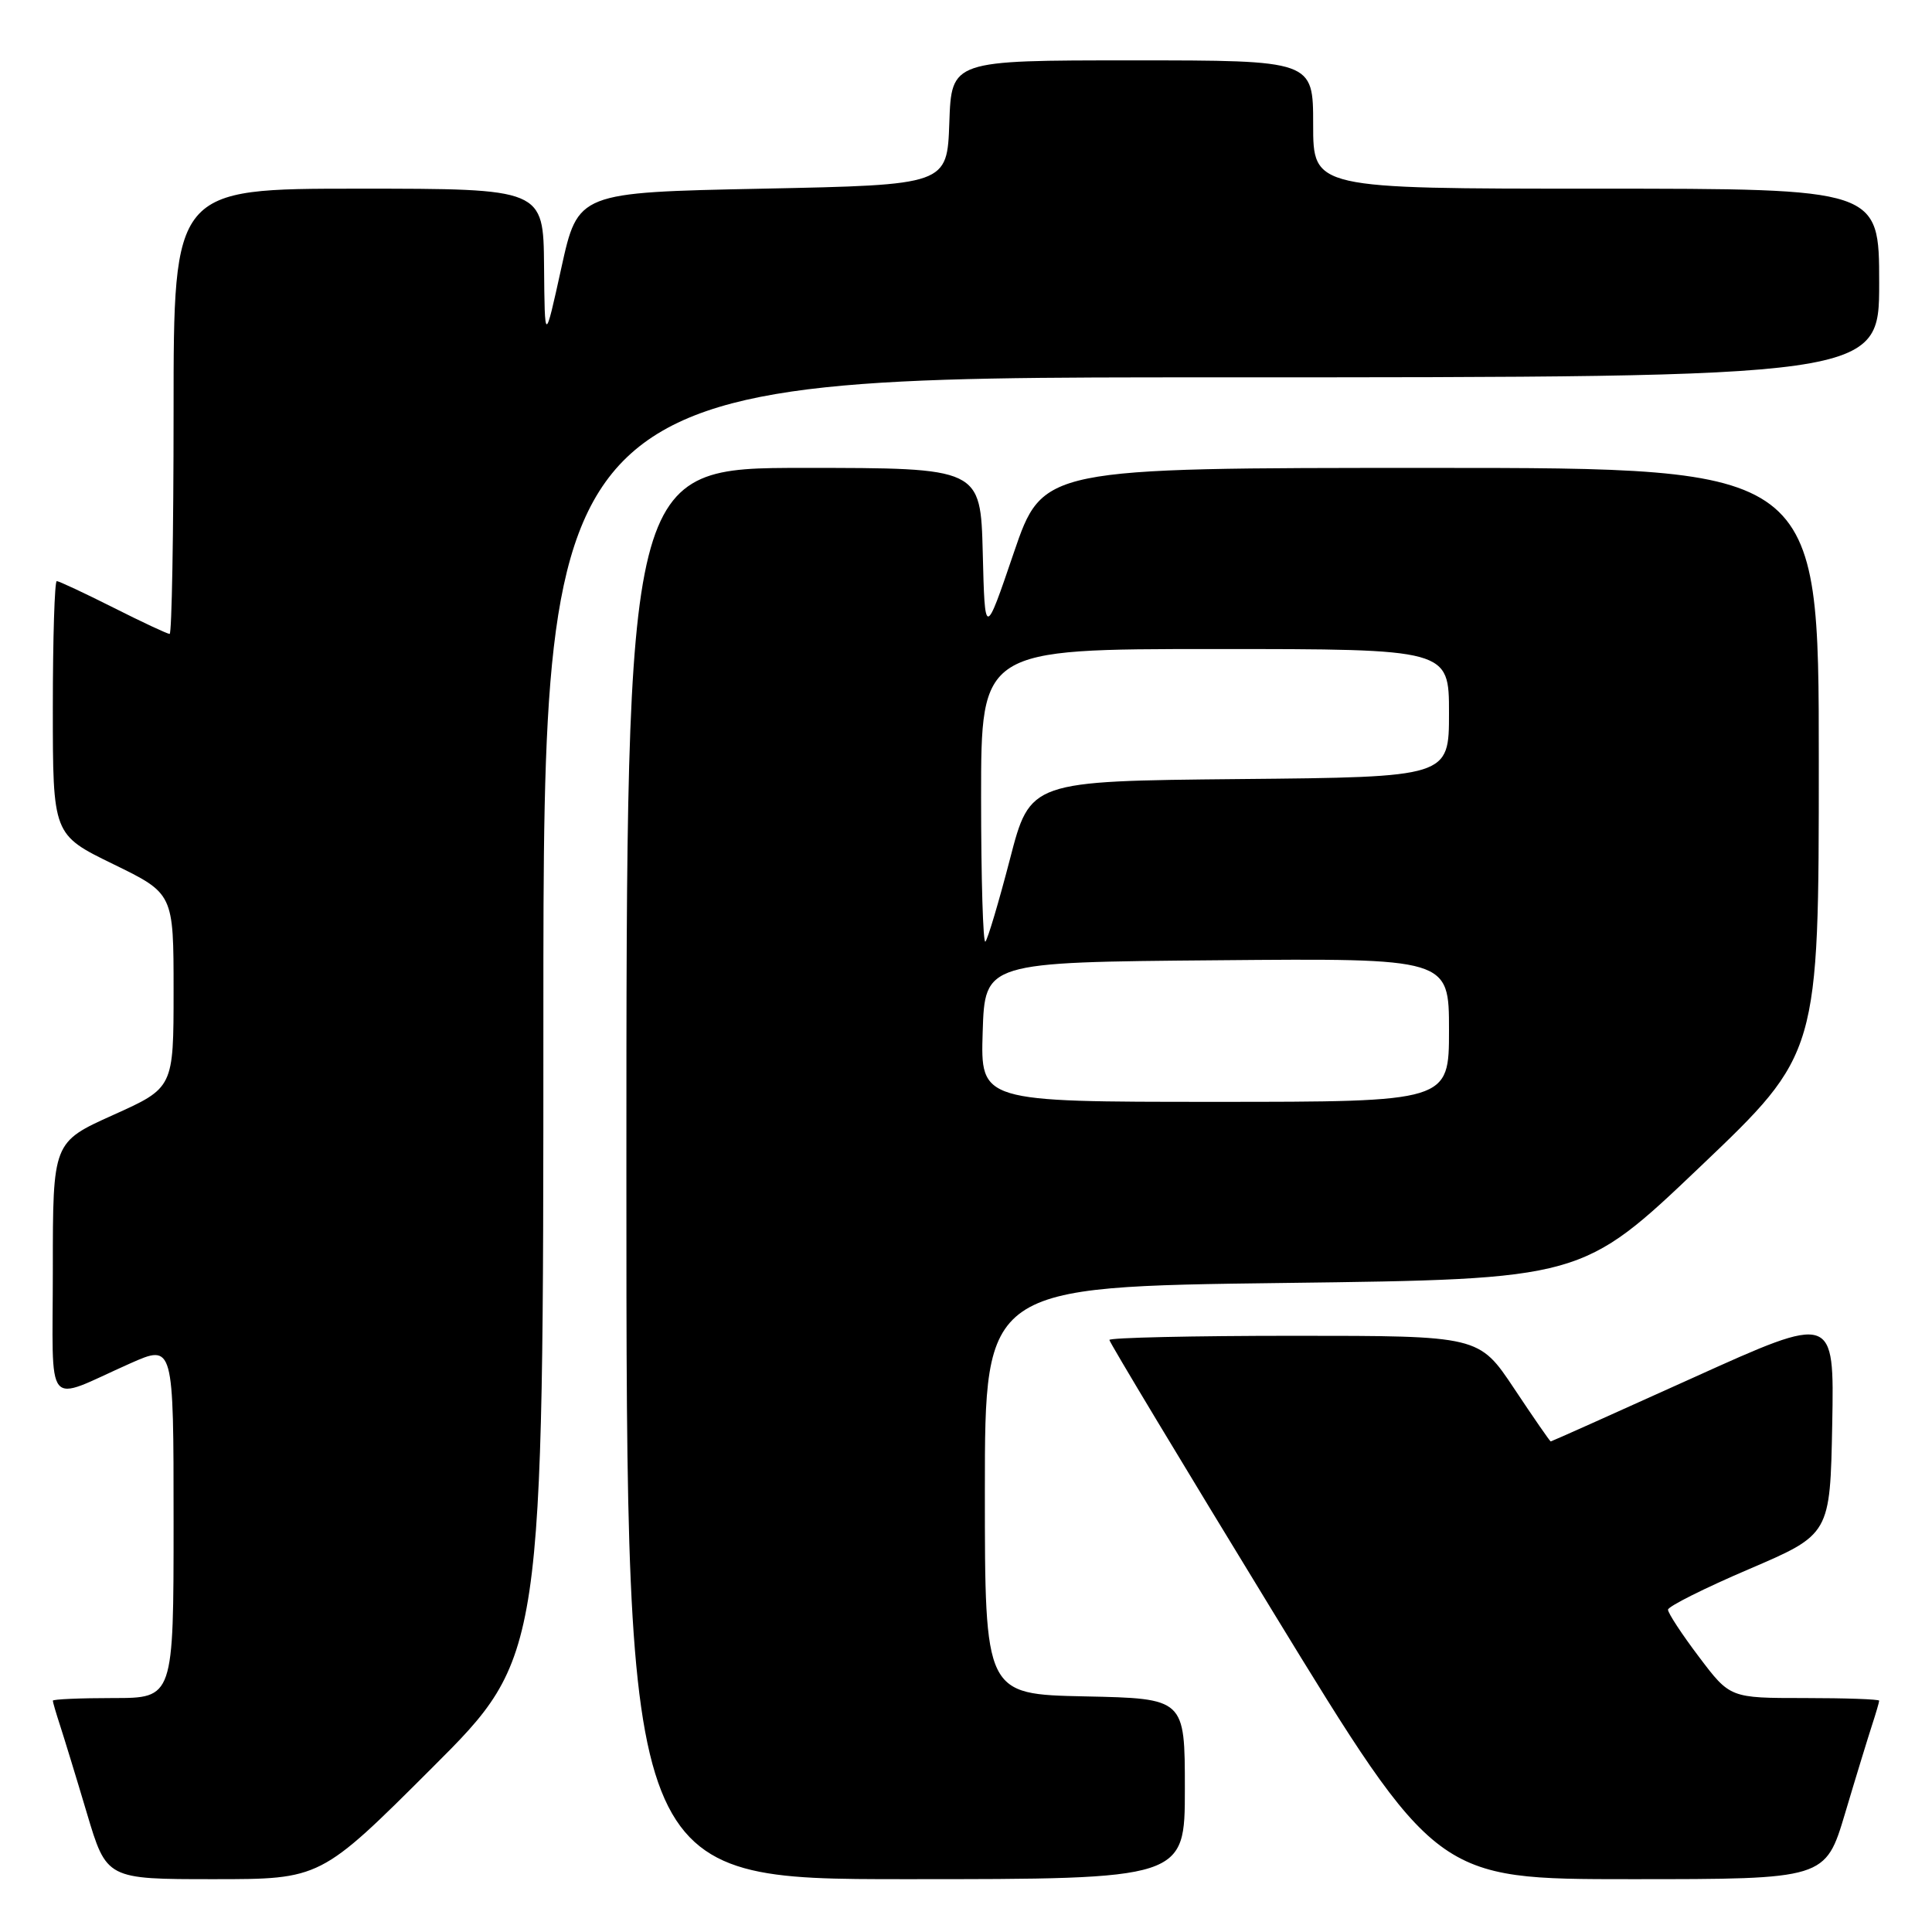 <?xml version="1.0" encoding="UTF-8" standalone="no"?>
<!DOCTYPE svg PUBLIC "-//W3C//DTD SVG 1.1//EN" "http://www.w3.org/Graphics/SVG/1.1/DTD/svg11.dtd" >
<svg xmlns="http://www.w3.org/2000/svg" xmlns:xlink="http://www.w3.org/1999/xlink" version="1.1" viewBox="0 0 256 256">
 <g >
 <path fill="currentColor"
d=" M 57.24 234.26 C 72.00 219.53 72.00 219.53 72.00 134.76 C 72.00 50.00 72.00 50.00 160.50 50.00 C 249.00 50.00 249.00 50.00 249.00 37.50 C 249.00 25.00 249.00 25.00 211.50 25.00 C 174.00 25.00 174.00 25.00 174.00 16.50 C 174.00 8.00 174.00 8.00 150.04 8.00 C 126.08 8.00 126.08 8.00 125.79 16.25 C 125.50 24.50 125.50 24.50 101.04 25.00 C 76.58 25.50 76.58 25.50 74.38 35.50 C 72.18 45.50 72.18 45.50 72.09 35.25 C 72.00 25.00 72.00 25.00 47.50 25.00 C 23.00 25.00 23.00 25.00 23.00 54.50 C 23.00 70.72 22.76 84.00 22.48 84.00 C 22.19 84.00 18.82 82.43 15.00 80.50 C 11.18 78.58 7.81 77.00 7.52 77.00 C 7.24 77.00 7.00 84.56 7.00 93.80 C 7.00 110.60 7.00 110.60 15.00 114.50 C 23.00 118.40 23.00 118.40 23.00 131.27 C 23.00 144.14 23.00 144.14 15.00 147.74 C 7.00 151.34 7.00 151.34 7.00 168.14 C 7.00 187.33 5.73 185.78 17.25 180.66 C 23.00 178.11 23.00 178.11 23.00 201.56 C 23.00 225.00 23.00 225.00 15.00 225.00 C 10.60 225.00 7.00 225.16 7.00 225.35 C 7.00 225.54 7.43 227.01 7.95 228.60 C 8.47 230.20 10.08 235.44 11.51 240.25 C 14.12 249.00 14.12 249.00 28.30 249.00 C 42.48 249.00 42.48 249.00 57.24 234.26 Z  M 157.00 237.03 C 157.00 225.06 157.00 225.06 143.75 224.78 C 130.50 224.50 130.50 224.50 130.50 197.50 C 130.50 170.50 130.50 170.50 170.07 170.00 C 209.64 169.50 209.64 169.50 225.32 154.56 C 241.00 139.62 241.00 139.62 241.00 100.81 C 241.00 62.00 241.00 62.00 189.58 62.00 C 138.17 62.00 138.17 62.00 134.33 73.25 C 130.50 84.50 130.50 84.50 130.22 73.25 C 129.93 62.00 129.93 62.00 106.47 62.00 C 83.00 62.00 83.00 62.00 83.00 155.50 C 83.00 249.00 83.00 249.00 120.00 249.00 C 157.00 249.00 157.00 249.00 157.00 237.03 Z  M 244.49 240.25 C 245.92 235.44 247.53 230.20 248.05 228.60 C 248.57 227.01 249.00 225.54 249.00 225.35 C 249.00 225.16 244.55 225.00 239.12 225.00 C 229.24 225.00 229.24 225.00 225.12 219.54 C 222.85 216.54 221.01 213.73 221.02 213.29 C 221.03 212.86 225.87 210.43 231.77 207.91 C 242.50 203.31 242.50 203.31 242.78 188.70 C 243.05 174.10 243.05 174.10 224.36 182.55 C 214.08 187.20 205.58 191.00 205.48 191.00 C 205.38 191.00 203.20 187.85 200.64 184.00 C 195.98 177.00 195.98 177.00 171.49 177.00 C 158.02 177.00 147.00 177.25 147.00 177.55 C 147.00 177.85 156.75 194.05 168.66 213.55 C 190.33 249.00 190.33 249.00 216.10 249.00 C 241.88 249.00 241.88 249.00 244.49 240.25 Z  M 130.21 136.75 C 130.50 127.50 130.50 127.50 161.25 127.24 C 192.00 126.97 192.00 126.97 192.00 136.49 C 192.00 146.00 192.00 146.00 160.96 146.00 C 129.92 146.00 129.92 146.00 130.21 136.75 Z  M 130.00 105.67 C 130.00 86.00 130.00 86.00 161.00 86.00 C 192.00 86.00 192.00 86.00 192.00 94.48 C 192.00 102.97 192.00 102.97 164.25 103.23 C 136.50 103.50 136.50 103.50 133.82 113.85 C 132.34 119.54 130.88 124.45 130.57 124.77 C 130.26 125.08 130.00 116.48 130.00 105.67 Z "/>
</g>
</svg>